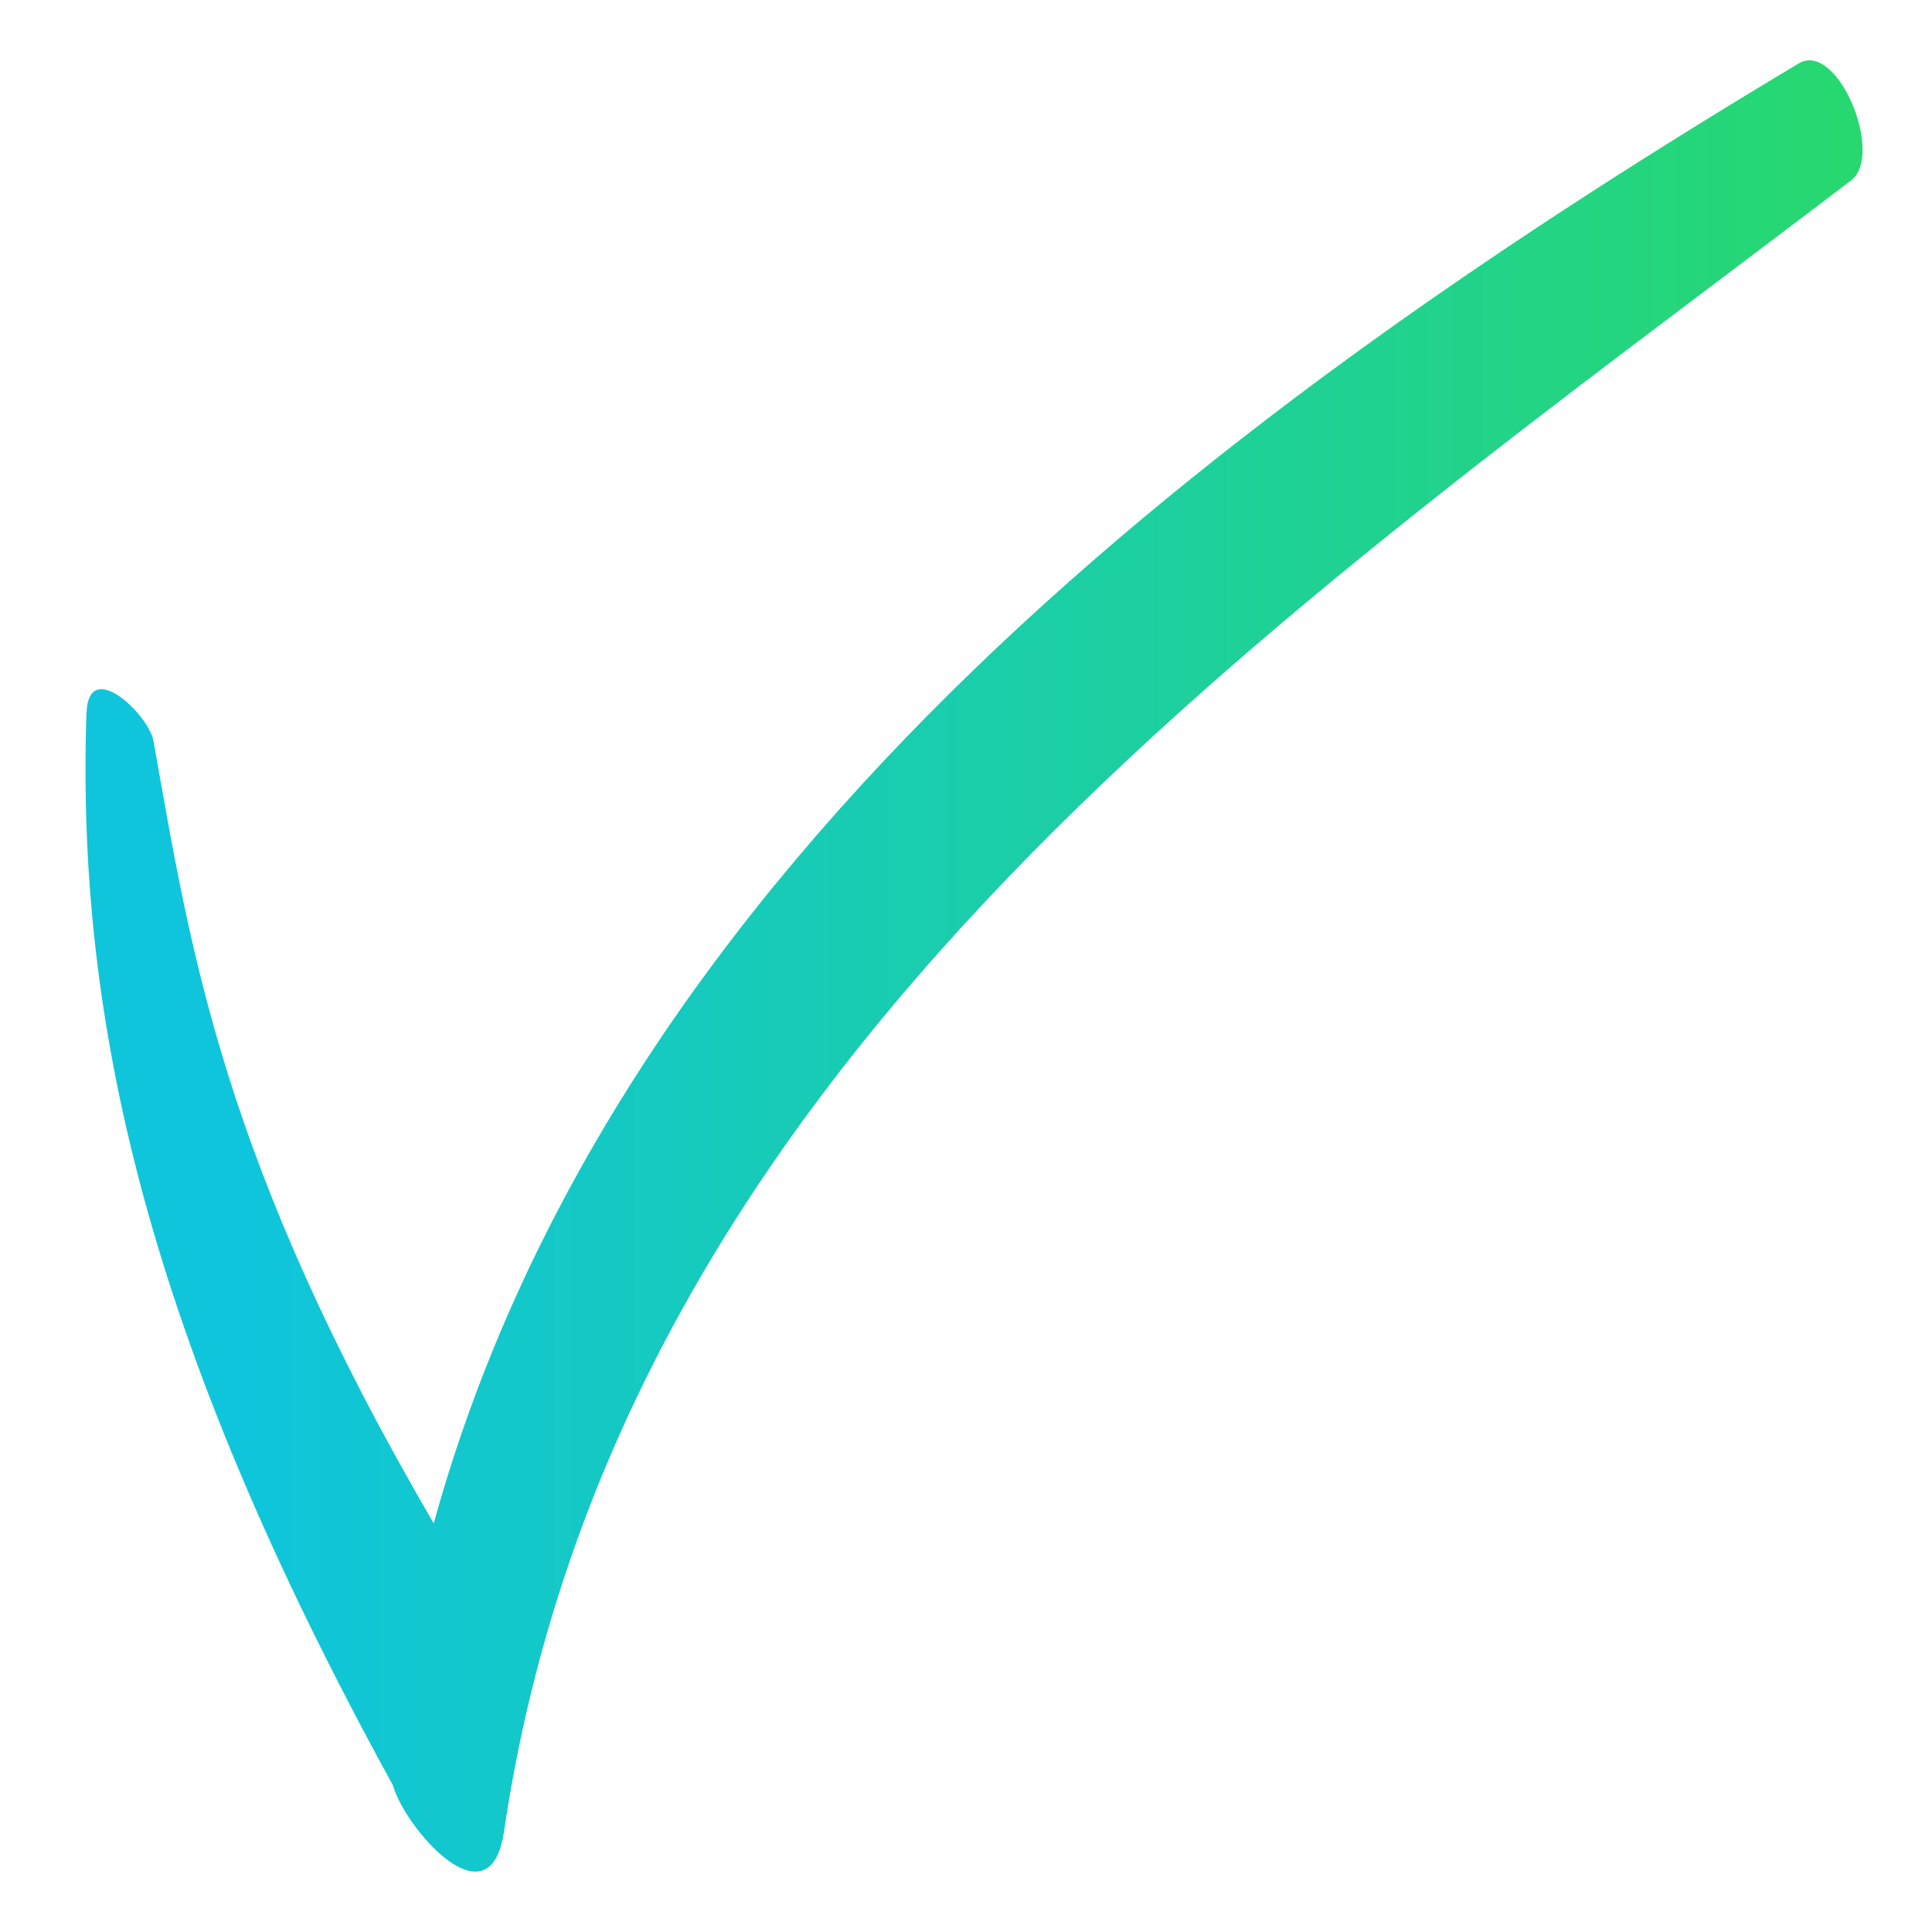 <svg width="16" height="16" viewBox="0 0 16 16" fill="none" xmlns="http://www.w3.org/2000/svg">
<path d="M0.716 5.904C0.632 8.44 1.207 11.059 3.254 14.785C3.35 15.135 4.058 15.958 4.174 15.168C5.119 8.766 10.622 5.08 15.329 1.495C15.609 1.282 15.219 0.332 14.895 0.526C10.213 3.329 5.115 7.096 3.592 12.616C1.836 9.607 1.581 7.877 1.271 6.136C1.23 5.915 0.731 5.44 0.717 5.904H0.716Z" fill="url(#paint0_linear_34_924)"/>
<defs>
<linearGradient id="paint0_linear_34_924" x1="2.092" y1="8" x2="15.426" y2="8" gradientUnits="userSpaceOnUse">
<stop stop-color="#0FC5DB"/>
<stop offset="1" stop-color="#27D86F"/>
</linearGradient>
</defs>
</svg>
